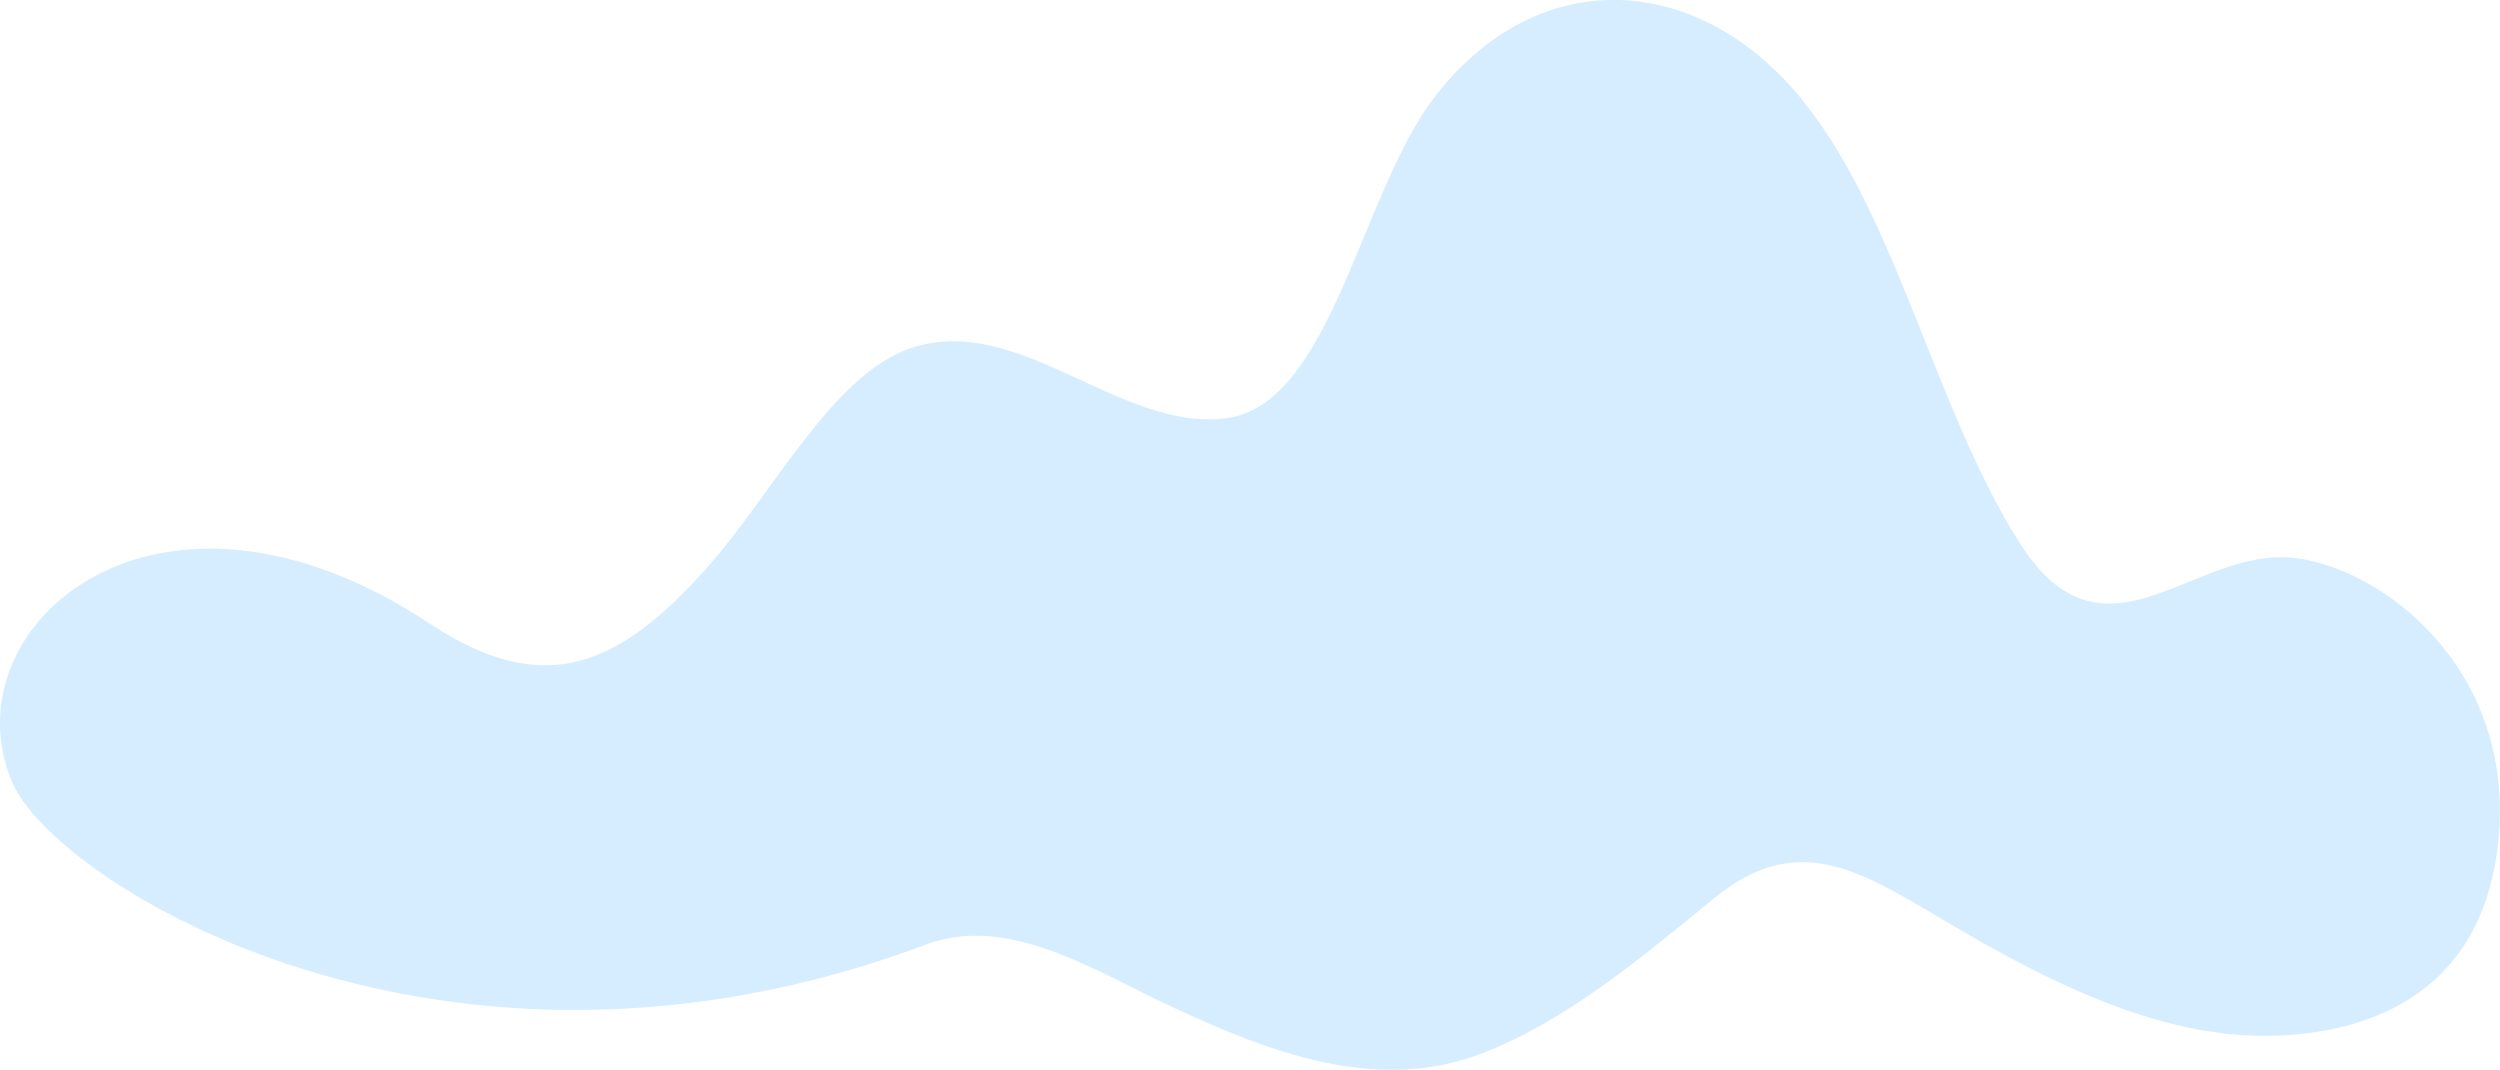 <?xml version="1.0" encoding="UTF-8"?><svg id="b" xmlns="http://www.w3.org/2000/svg" viewBox="0 0 216.5 92.65"><defs><style>.d{fill:#d6edff;}</style></defs><g id="c"><path class="d" d="M37.19,53.99c-23.71-15.67-41.83.34-36.14,13.74,3.74,8.81,37.33,29.77,79.16,14.06,7.08-2.66,14.68,2.32,21.12,5.33,8.69,4.06,17.82,7.53,26.8,4.18,7.16-2.67,13.72-8.11,20.25-13.46,7.14-5.87,12.46-2.6,19.73,1.72,9.56,5.68,19.63,10.76,29.9,10.09,6.47-.42,16.3-3.06,18.18-15.51,2.54-16.84-11.57-26.39-19.35-25.87-8.04.54-15.15,9.53-22-1.35-7.7-12.18-11.01-30.34-20.35-40.07-8.97-9.34-21.81-9.45-30.29,1.6-6.39,8.35-8.92,26.58-18,27.77-9.26,1.2-18.06-9.31-27.44-6.03-6.58,2.31-11.69,12.21-17.03,18.39-8.04,9.3-14.62,11.97-24.54,5.41Z"/></g></svg>